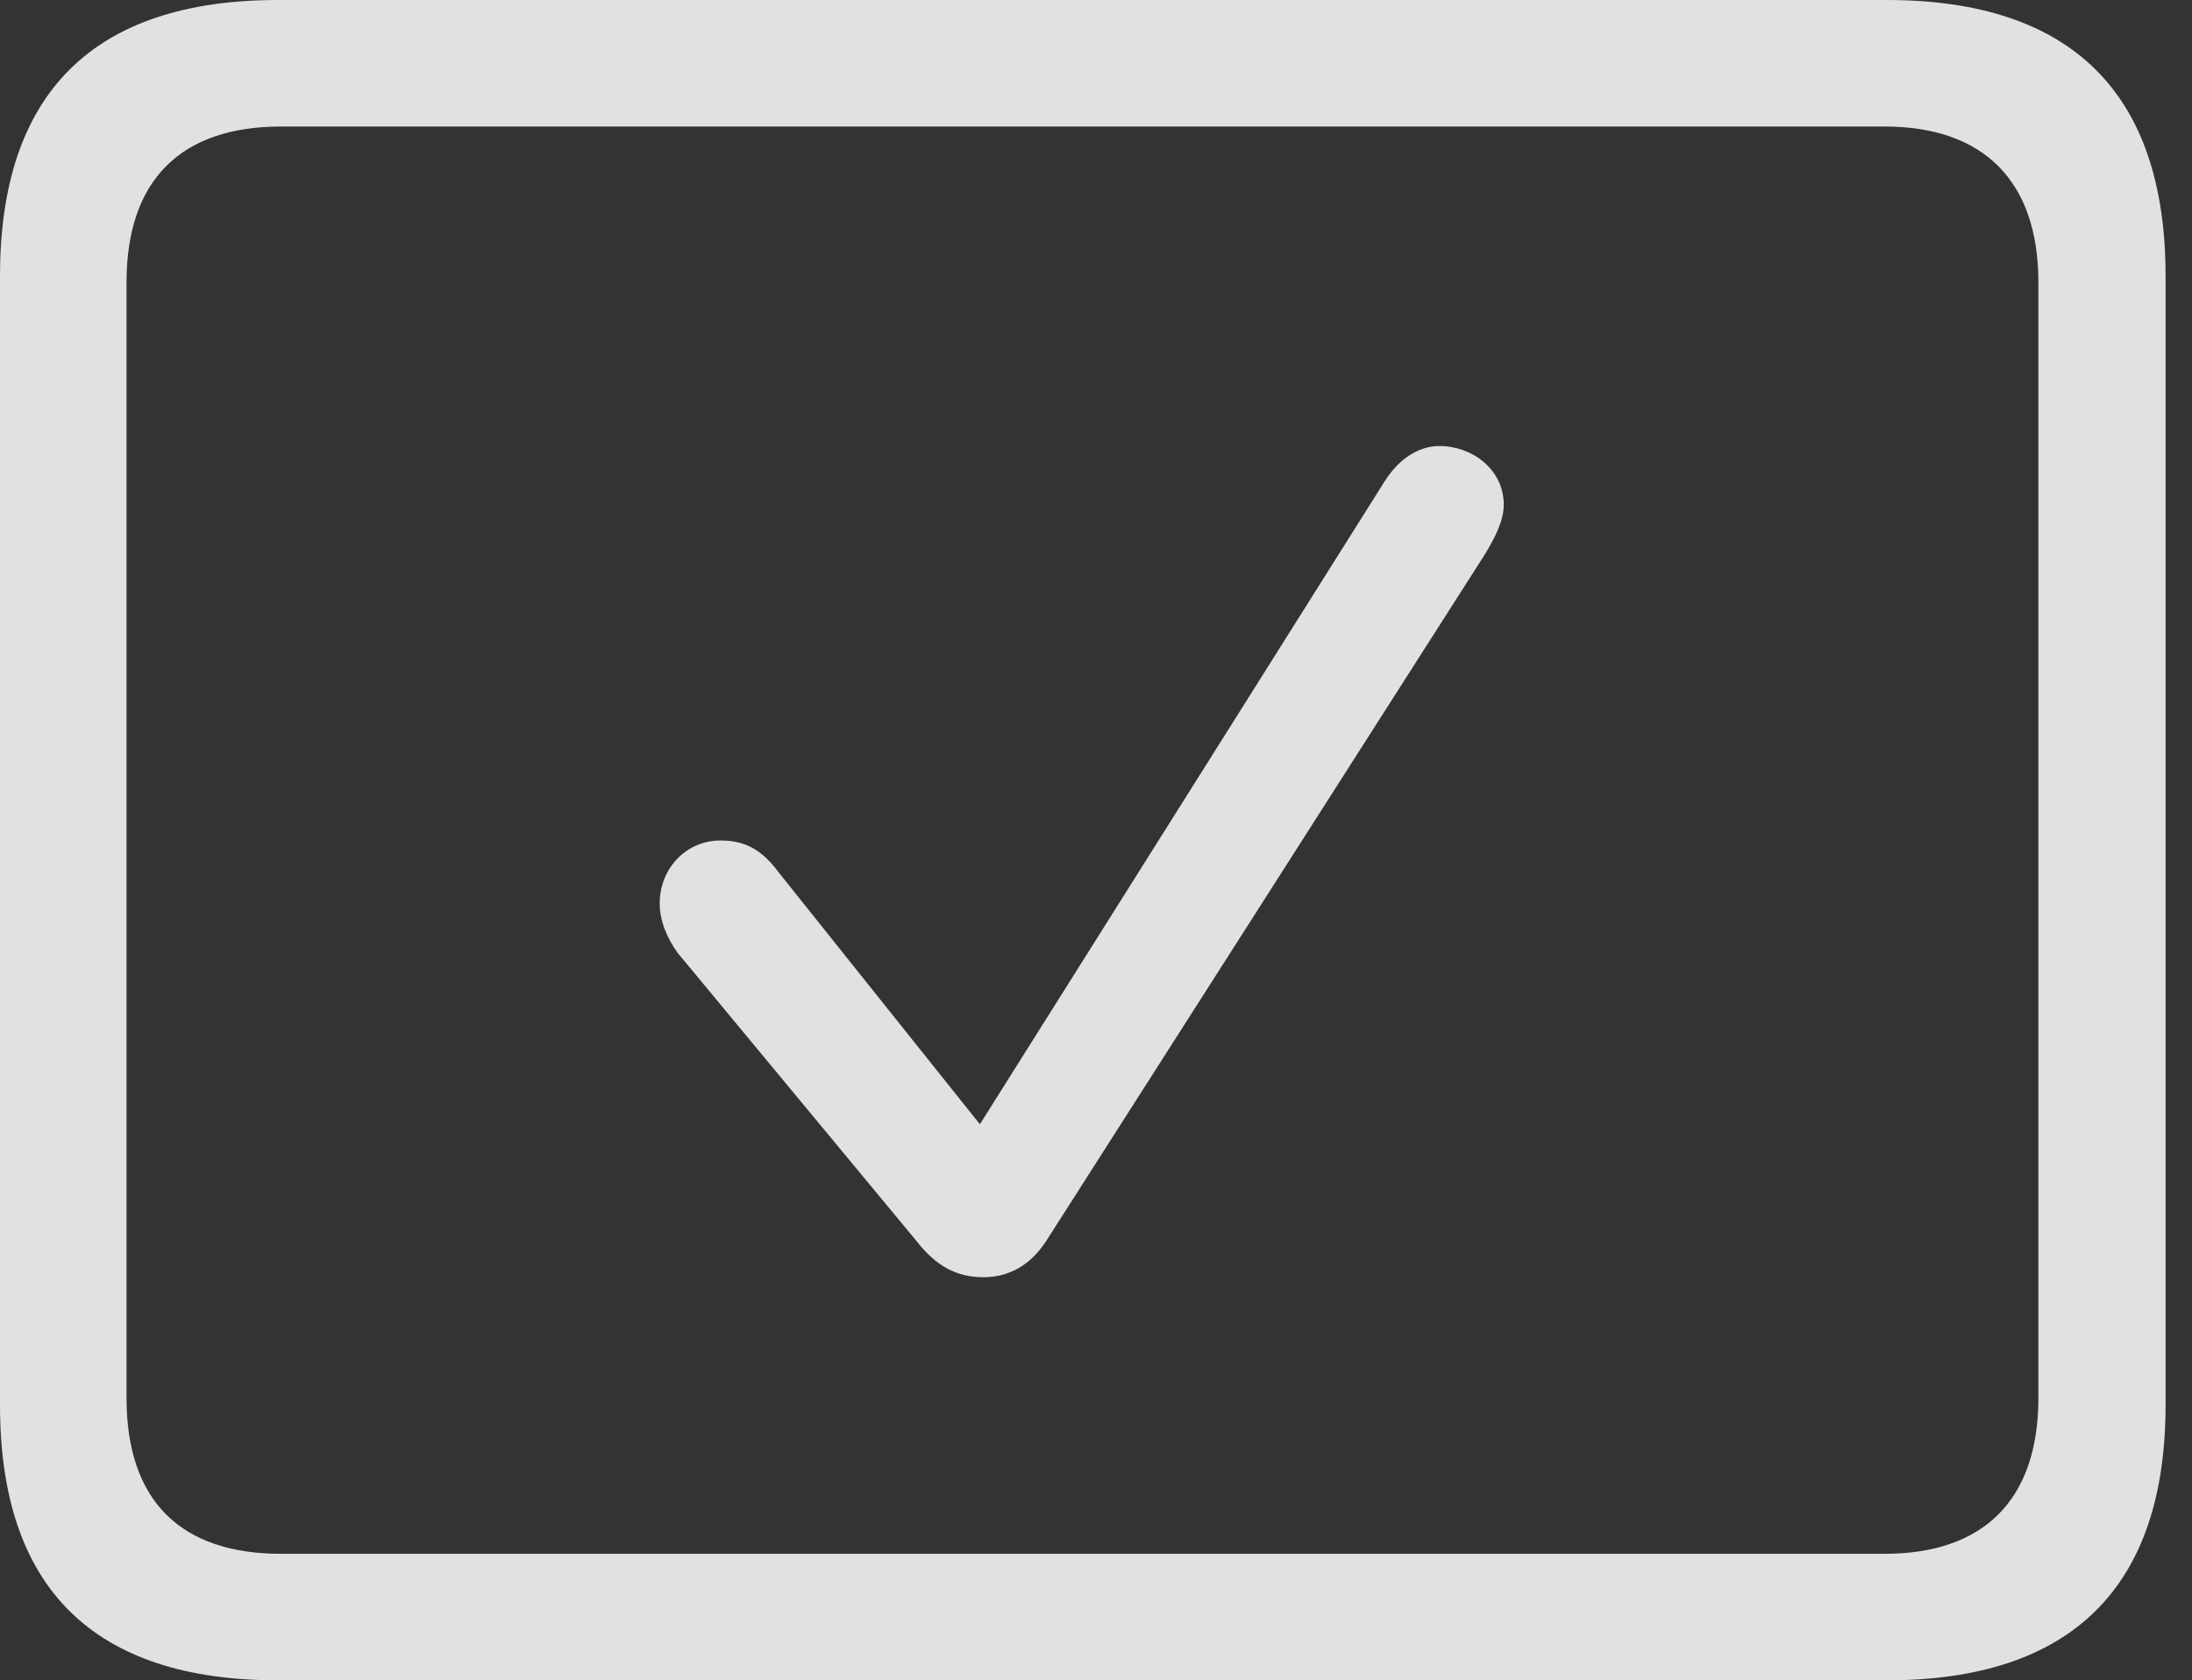 <?xml version="1.0" encoding="UTF-8"?>
<!--Generator: Apple Native CoreSVG 232.5-->
<!DOCTYPE svg
PUBLIC "-//W3C//DTD SVG 1.1//EN"
       "http://www.w3.org/Graphics/SVG/1.1/DTD/svg11.dtd">
<svg version="1.1" xmlns="http://www.w3.org/2000/svg" xmlns:xlink="http://www.w3.org/1999/xlink" width="29.951" height="22.959">
 <rect width="100%" height="100%" fill="#333333" stroke="none"/>
 <g>
  <rect height="22.959" opacity="0" width="29.951" x="0" y="0"/>
  <path d="M3.799 22.959L25.781 22.959C28.311 22.959 29.59 21.68 29.59 19.199L29.59 3.77C29.59 1.279 28.311 0 25.781 0L3.799 0C1.279 0 0 1.27 0 3.77L0 19.199C0 21.699 1.279 22.959 3.799 22.959ZM3.838 21.23C2.471 21.23 1.729 20.508 1.729 19.102L1.729 3.857C1.729 2.461 2.471 1.729 3.838 1.729L25.752 1.729C27.09 1.729 27.852 2.461 27.852 3.857L27.852 19.102C27.852 20.508 27.09 21.23 25.752 21.23Z" fill="#ffffff" fill-opacity="0.85"/>
  <path d="M13.438 17.451C13.789 17.451 14.082 17.285 14.297 16.953L20.293 7.568C20.41 7.373 20.547 7.129 20.547 6.895C20.547 6.416 20.117 6.094 19.668 6.094C19.385 6.094 19.111 6.27 18.916 6.582L13.389 15.361L10.635 11.914C10.391 11.582 10.146 11.484 9.844 11.484C9.375 11.484 9.014 11.865 9.014 12.344C9.014 12.578 9.111 12.812 9.258 13.018L12.52 16.953C12.793 17.305 13.076 17.451 13.438 17.451Z" fill="#ffffff" fill-opacity="0.85"/>
 </g>
</svg>
